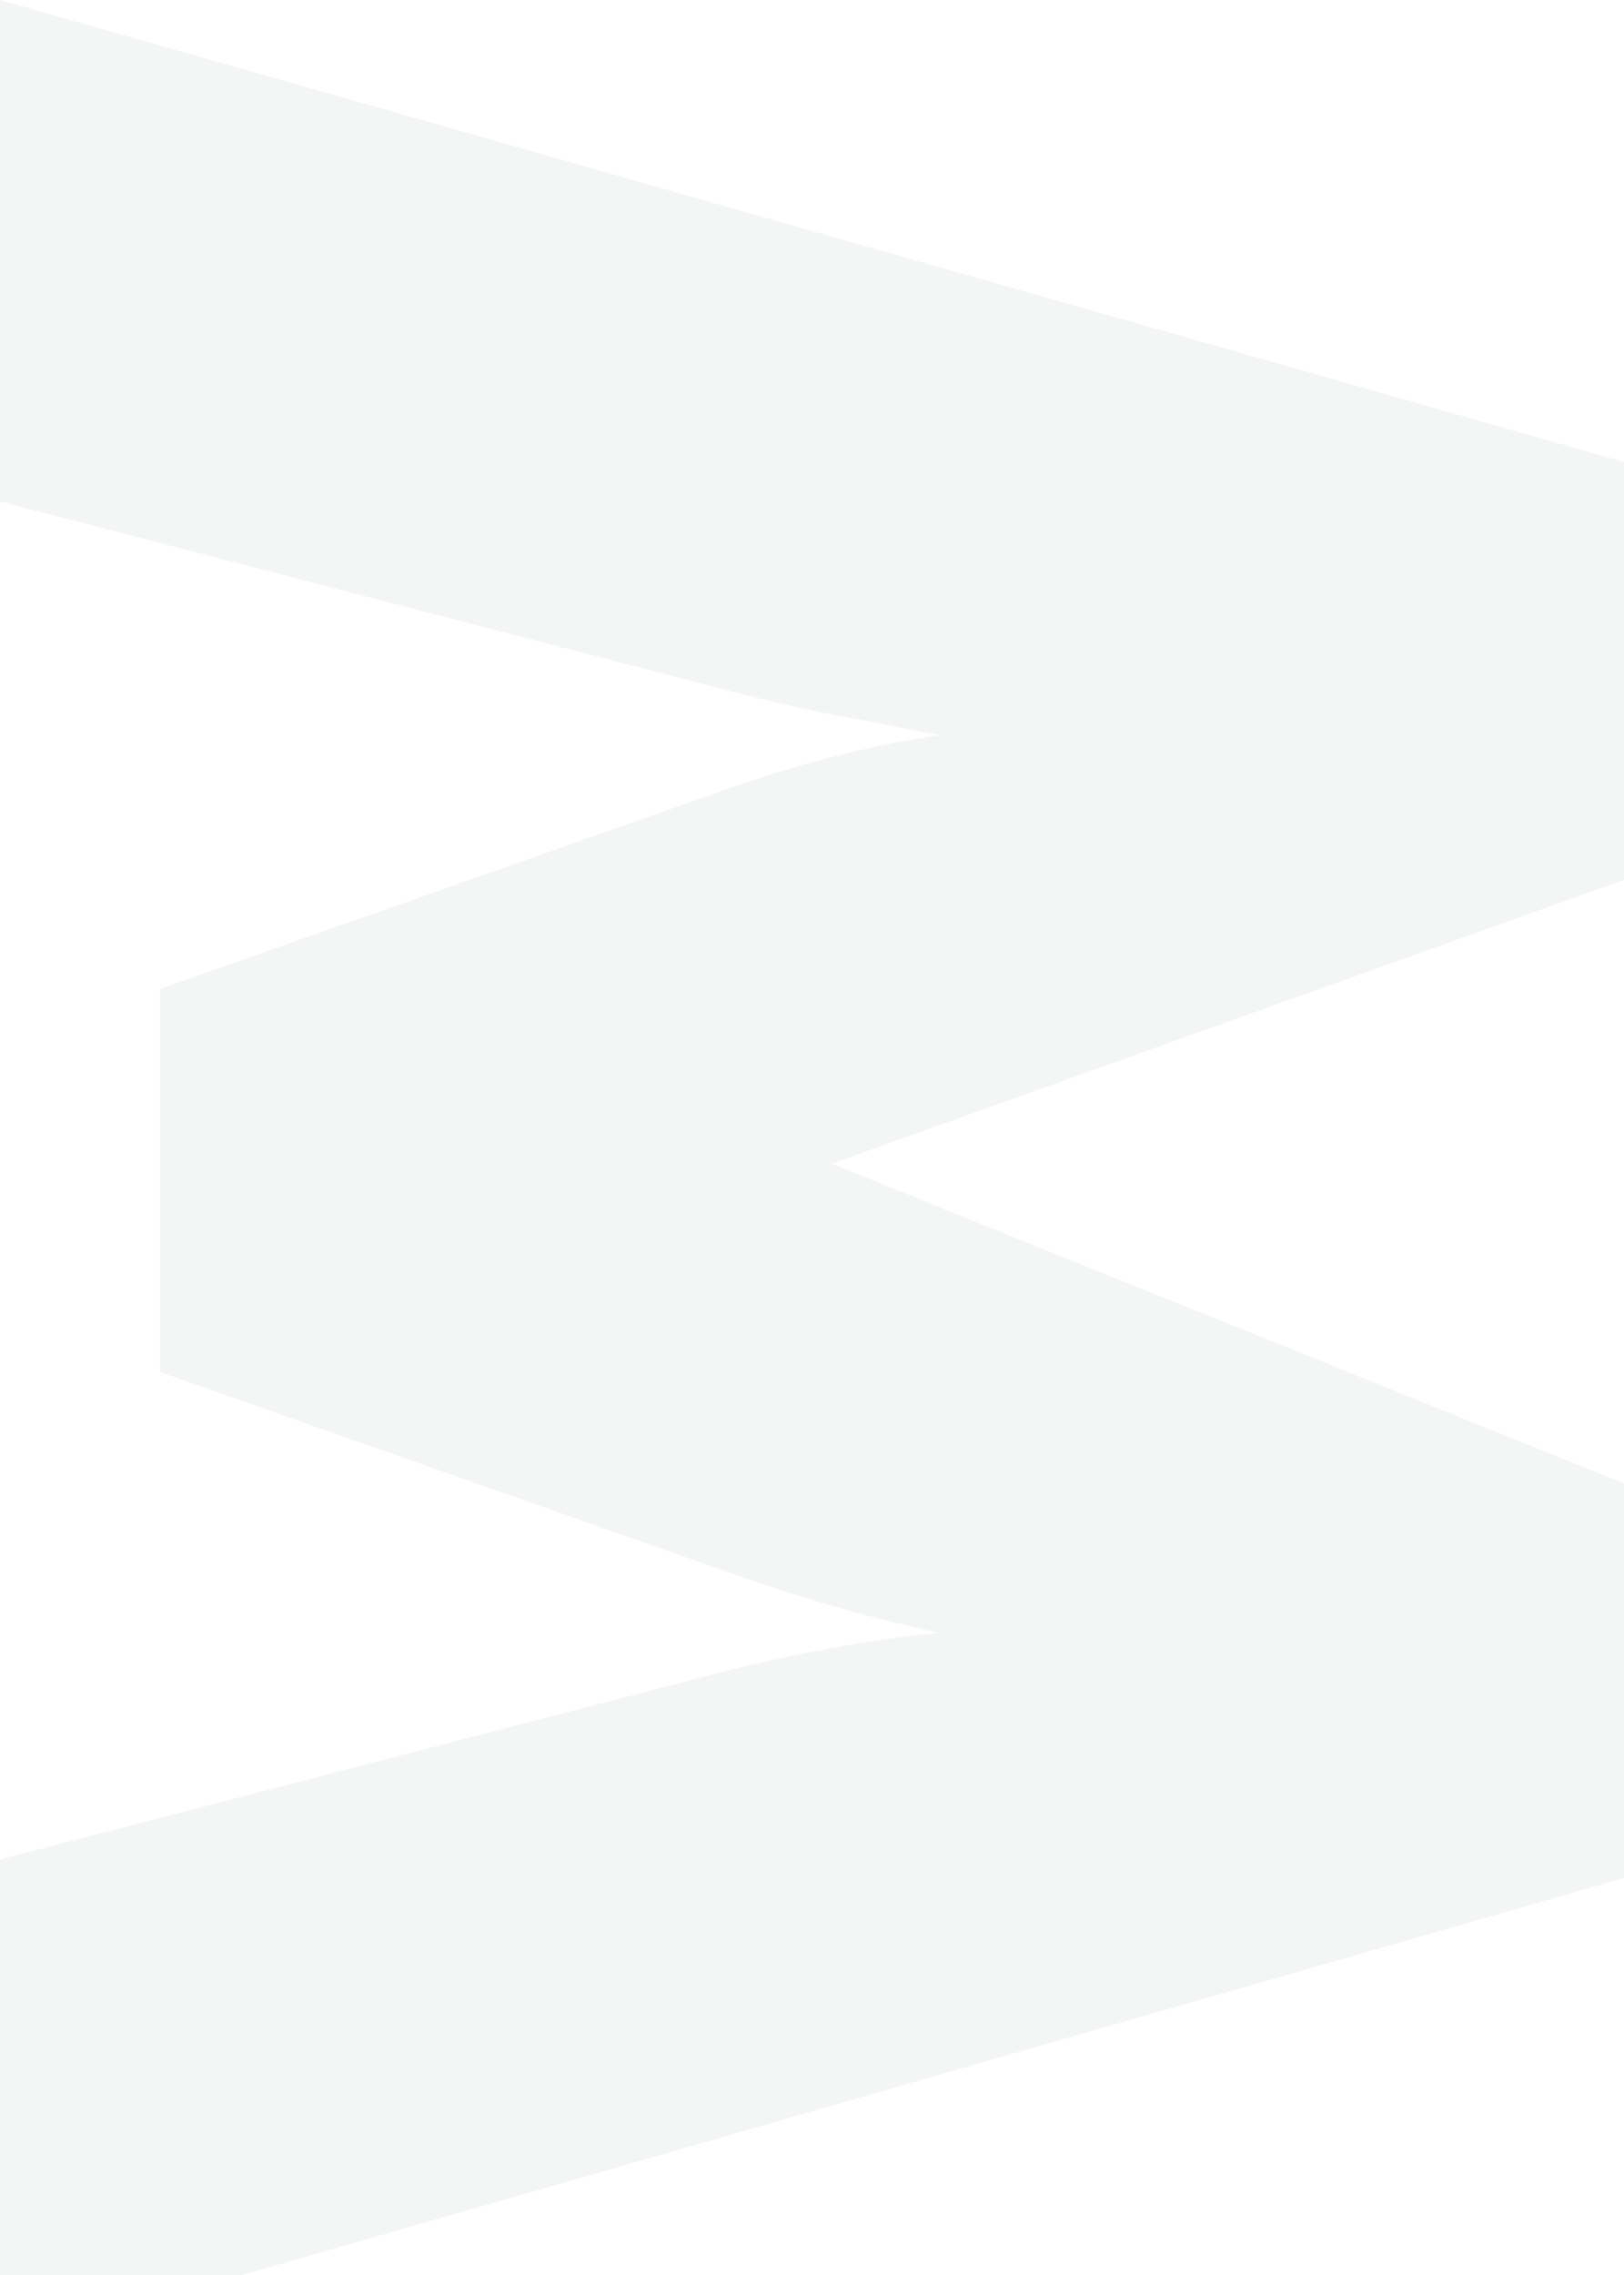 <svg width="210" height="294" viewBox="0 0 210 294" fill="none" xmlns="http://www.w3.org/2000/svg">
<path d="M210 59.7L-1.52588e-05 0V64.8L94.8 89.4C101 91 107 92.3 112.8 93.3C118.4 94.5 123.6 95.4 128.4 96C133.2 96.6 137.6 97 141.6 97.2C145.6 97.6 149 97.8 151.8 97.8V93C146.8 93 141.5 93.1 135.9 93.3C130.1 93.7 123.9 94.5 117.3 95.7C110.5 96.9 103 98.9 94.8 101.7L20.7 127.8L20.7 177.3L94.8 203.4C102.8 206.2 110.2 208.4 117 210C123.6 211.6 129.8 212.7 135.6 213.3C141.2 214.1 146.6 214.5 151.8 214.5V210C149.4 210 146.7 210 143.7 210C140.7 210 137.4 210 133.8 210C130.2 210.2 126.4 210.5 122.4 210.9C118.2 211.3 113.8 211.9 109.2 212.7C104.6 213.5 99.8 214.5 94.8 215.7L-1.52588e-05 240.3L0 303L210 242.7L210 191.7L96.9 146.1V154.2L210 113.7L210 59.7Z" fill="#1F2937" fill-opacity="0.05"/>
</svg>
